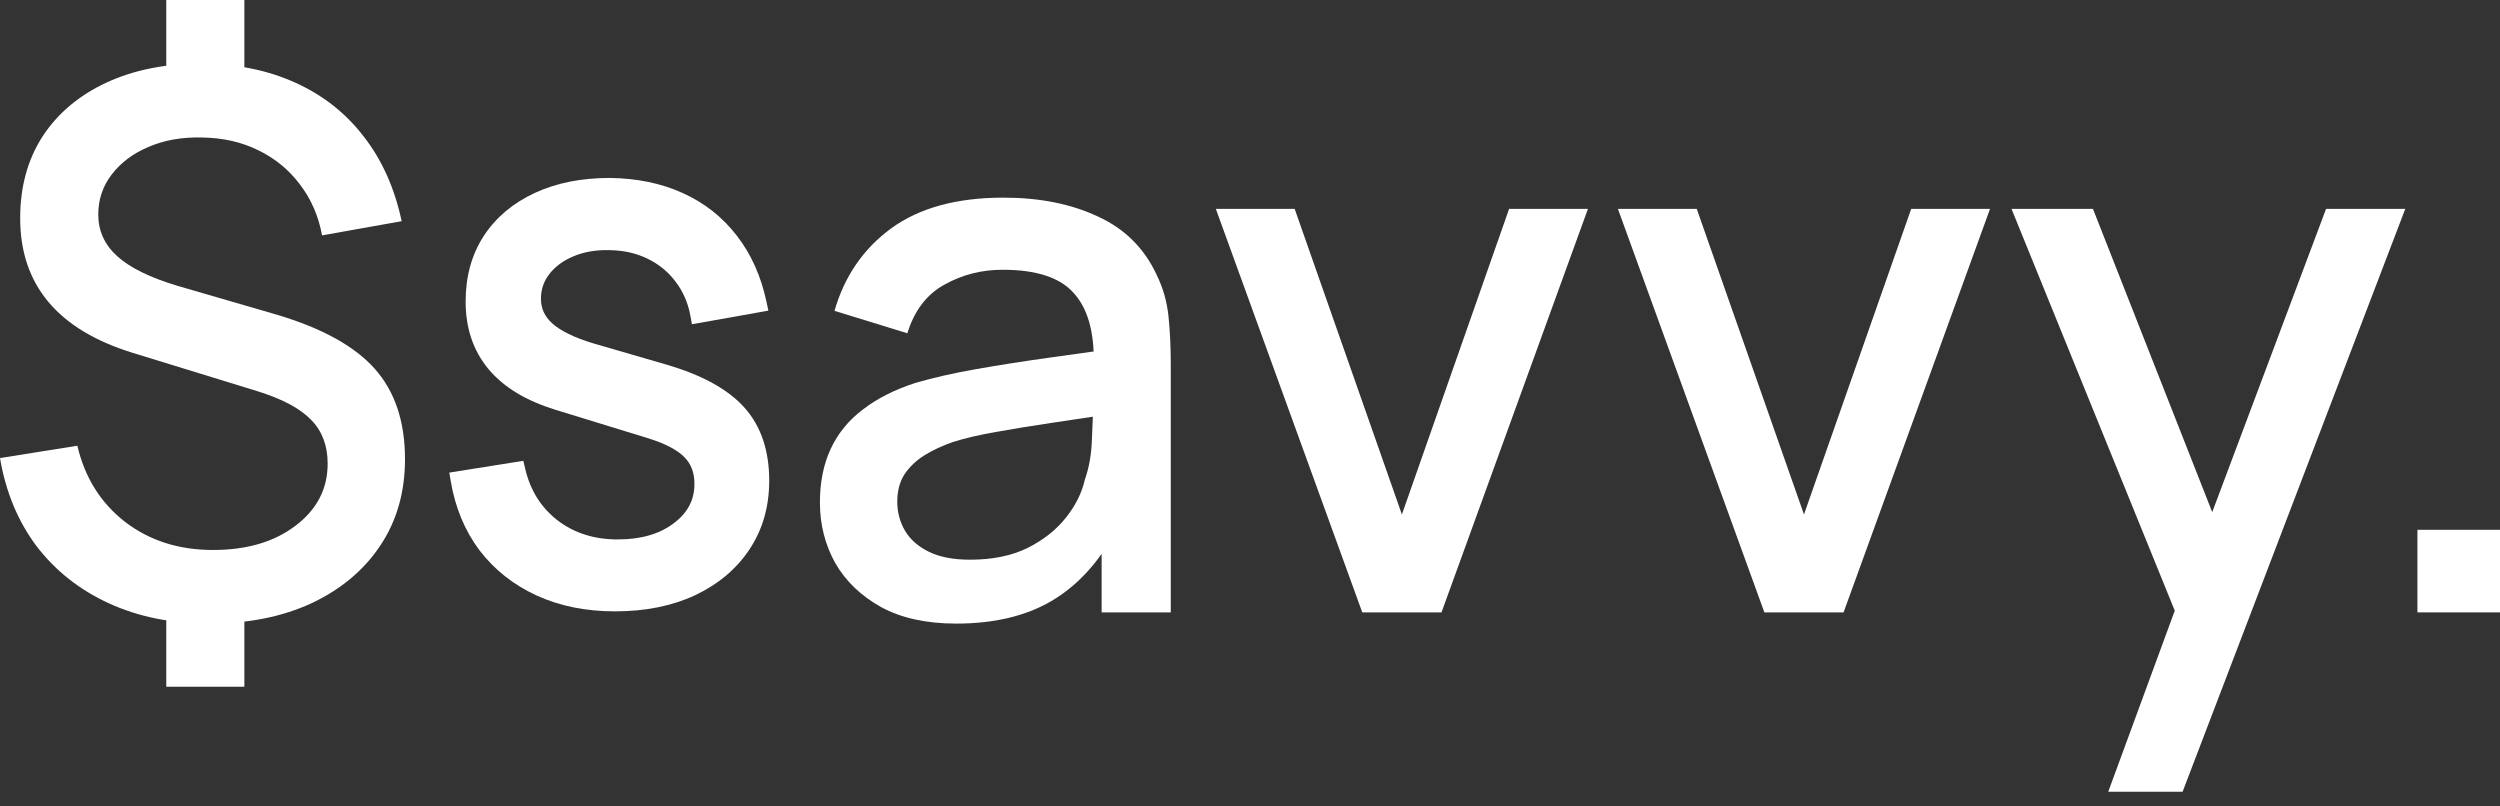 <svg width="124" height="40" viewBox="0 0 124 40" fill="none" xmlns="http://www.w3.org/2000/svg">
<rect x="0" y="0" width="124" height="40" fill="#333333" stroke="none"/>
<path d="M8.247 34.062V29.725H12.12V34.062H8.247ZM8.247 4.355V0H12.12V4.355H8.247ZM10.378 30.93C8.525 30.93 6.869 30.596 5.411 29.929C3.953 29.262 2.755 28.317 1.816 27.093C0.89 25.858 0.284 24.4 0 22.72L3.836 22.108C4.207 23.69 4.997 24.95 6.208 25.889C7.419 26.816 8.871 27.279 10.563 27.279C12.243 27.279 13.608 26.877 14.659 26.074C15.721 25.271 16.252 24.246 16.252 22.998C16.252 22.108 15.981 21.386 15.437 20.83C14.906 20.274 14.035 19.804 12.824 19.421L6.56 17.494C2.854 16.345 1.001 14.121 1.001 10.823C1.001 9.266 1.371 7.913 2.113 6.764C2.866 5.615 3.923 4.726 5.282 4.096C6.641 3.465 8.228 3.15 10.044 3.15C11.786 3.175 13.331 3.496 14.677 4.114C16.036 4.732 17.16 5.621 18.05 6.783C18.952 7.944 19.576 9.34 19.922 10.971L15.974 11.675C15.802 10.724 15.437 9.884 14.881 9.155C14.338 8.426 13.646 7.857 12.806 7.45C11.978 7.042 11.045 6.832 10.007 6.82C9.031 6.795 8.154 6.949 7.376 7.283C6.61 7.604 5.998 8.061 5.541 8.654C5.096 9.235 4.874 9.896 4.874 10.637C4.874 11.453 5.189 12.145 5.819 12.713C6.449 13.281 7.444 13.769 8.803 14.177L13.713 15.604C15.962 16.271 17.587 17.167 18.587 18.291C19.588 19.415 20.088 20.91 20.088 22.776C20.088 24.406 19.681 25.833 18.865 27.056C18.062 28.267 16.932 29.218 15.474 29.91C14.016 30.59 12.318 30.93 10.378 30.93Z" fill="white"/>
<path d="M47.432 30.93C45.95 30.93 44.708 30.658 43.707 30.114C42.707 29.558 41.947 28.829 41.428 27.927C40.921 27.013 40.668 26.012 40.668 24.925C40.668 23.912 40.847 23.023 41.206 22.257C41.564 21.491 42.095 20.842 42.799 20.311C43.504 19.767 44.368 19.329 45.394 18.995C46.283 18.736 47.29 18.507 48.414 18.309C49.539 18.112 50.719 17.926 51.954 17.753C53.202 17.581 54.437 17.408 55.66 17.235L54.252 18.013C54.277 16.444 53.943 15.283 53.251 14.529C52.572 13.763 51.398 13.38 49.73 13.38C48.68 13.38 47.717 13.627 46.839 14.121C45.962 14.603 45.351 15.406 45.005 16.53L41.391 15.418C41.885 13.701 42.824 12.336 44.208 11.323C45.604 10.31 47.457 9.803 49.767 9.803C51.559 9.803 53.115 10.112 54.437 10.73C55.772 11.335 56.748 12.299 57.365 13.621C57.687 14.276 57.884 14.967 57.958 15.697C58.032 16.425 58.07 17.21 58.07 18.05V30.374H54.641V25.796L55.308 26.389C54.481 27.921 53.424 29.064 52.139 29.818C50.867 30.559 49.298 30.93 47.432 30.93ZM48.118 27.761C49.218 27.761 50.163 27.569 50.953 27.186C51.744 26.791 52.38 26.291 52.862 25.685C53.344 25.08 53.659 24.45 53.807 23.795C54.017 23.202 54.135 22.535 54.159 21.793C54.196 21.052 54.215 20.459 54.215 20.014L55.475 20.478C54.252 20.663 53.14 20.83 52.139 20.978C51.139 21.126 50.231 21.274 49.415 21.423C48.612 21.559 47.896 21.726 47.266 21.923C46.734 22.108 46.259 22.331 45.839 22.59C45.431 22.85 45.103 23.165 44.856 23.535C44.622 23.906 44.504 24.357 44.504 24.888C44.504 25.407 44.634 25.889 44.893 26.334C45.153 26.766 45.548 27.112 46.08 27.372C46.611 27.631 47.29 27.761 48.118 27.761Z" fill="white"/>
<path d="M67.569 30.374L60.305 10.359H64.215L69.534 25.518L74.852 10.359H78.762L71.498 30.374H67.569Z" fill="white"/>
<path d="M87.513 30.374L80.248 10.359H84.158L89.477 25.518L94.796 10.359H98.706L91.441 30.374H87.513Z" fill="white"/>
<path d="M104.569 39.269L108.443 28.724L108.498 31.838L99.77 10.359H103.81L110.333 26.945H109.147L115.373 10.359H119.302L108.257 39.269H104.569Z" fill="white"/>
<path d="M119.904 30.374V26.278H124V30.374H119.904Z" fill="white"/>
<path d="M22.357 23.867C22.578 25.175 23.053 26.324 23.788 27.302L23.791 27.305C24.533 28.272 25.481 29.017 26.627 29.541C27.775 30.065 29.069 30.323 30.5 30.323C31.993 30.323 33.321 30.062 34.472 29.526L34.475 29.524C35.622 28.981 36.526 28.226 37.171 27.254C37.829 26.268 38.153 25.123 38.153 23.837C38.153 22.372 37.757 21.151 36.927 20.22C36.108 19.301 34.813 18.605 33.103 18.098L29.448 17.037C28.463 16.742 27.794 16.402 27.393 16.042C27.01 15.697 26.831 15.296 26.831 14.817C26.831 14.359 26.966 13.96 27.239 13.604C27.529 13.228 27.922 12.931 28.431 12.718L28.434 12.717C28.949 12.497 29.539 12.39 30.213 12.407L30.216 12.407L30.219 12.407C30.936 12.416 31.566 12.56 32.118 12.832L32.12 12.833C32.685 13.107 33.146 13.485 33.508 13.971L33.511 13.974C33.882 14.459 34.127 15.02 34.244 15.665L34.32 16.083L38.111 15.408L38.019 14.976C37.75 13.71 37.262 12.611 36.547 11.691C35.841 10.772 34.949 10.068 33.876 9.581C32.812 9.093 31.603 8.845 30.258 8.826L30.255 8.826H30.252C28.851 8.826 27.606 9.069 26.528 9.568C25.451 10.067 24.601 10.778 23.993 11.704L23.991 11.707C23.389 12.639 23.095 13.727 23.095 14.954C23.095 16.265 23.466 17.392 24.229 18.306C24.986 19.214 26.101 19.877 27.533 20.32L32.191 21.751L32.193 21.752C33.064 22.027 33.633 22.348 33.956 22.686L33.959 22.689C34.274 23.011 34.444 23.435 34.444 24.002C34.444 24.785 34.12 25.424 33.428 25.947L33.426 25.948C32.737 26.474 31.82 26.756 30.638 26.756C29.462 26.756 28.476 26.436 27.658 25.812C26.84 25.178 26.303 24.329 26.048 23.243L25.957 22.857L22.285 23.441L22.357 23.867Z" fill="white"/>
</svg>
